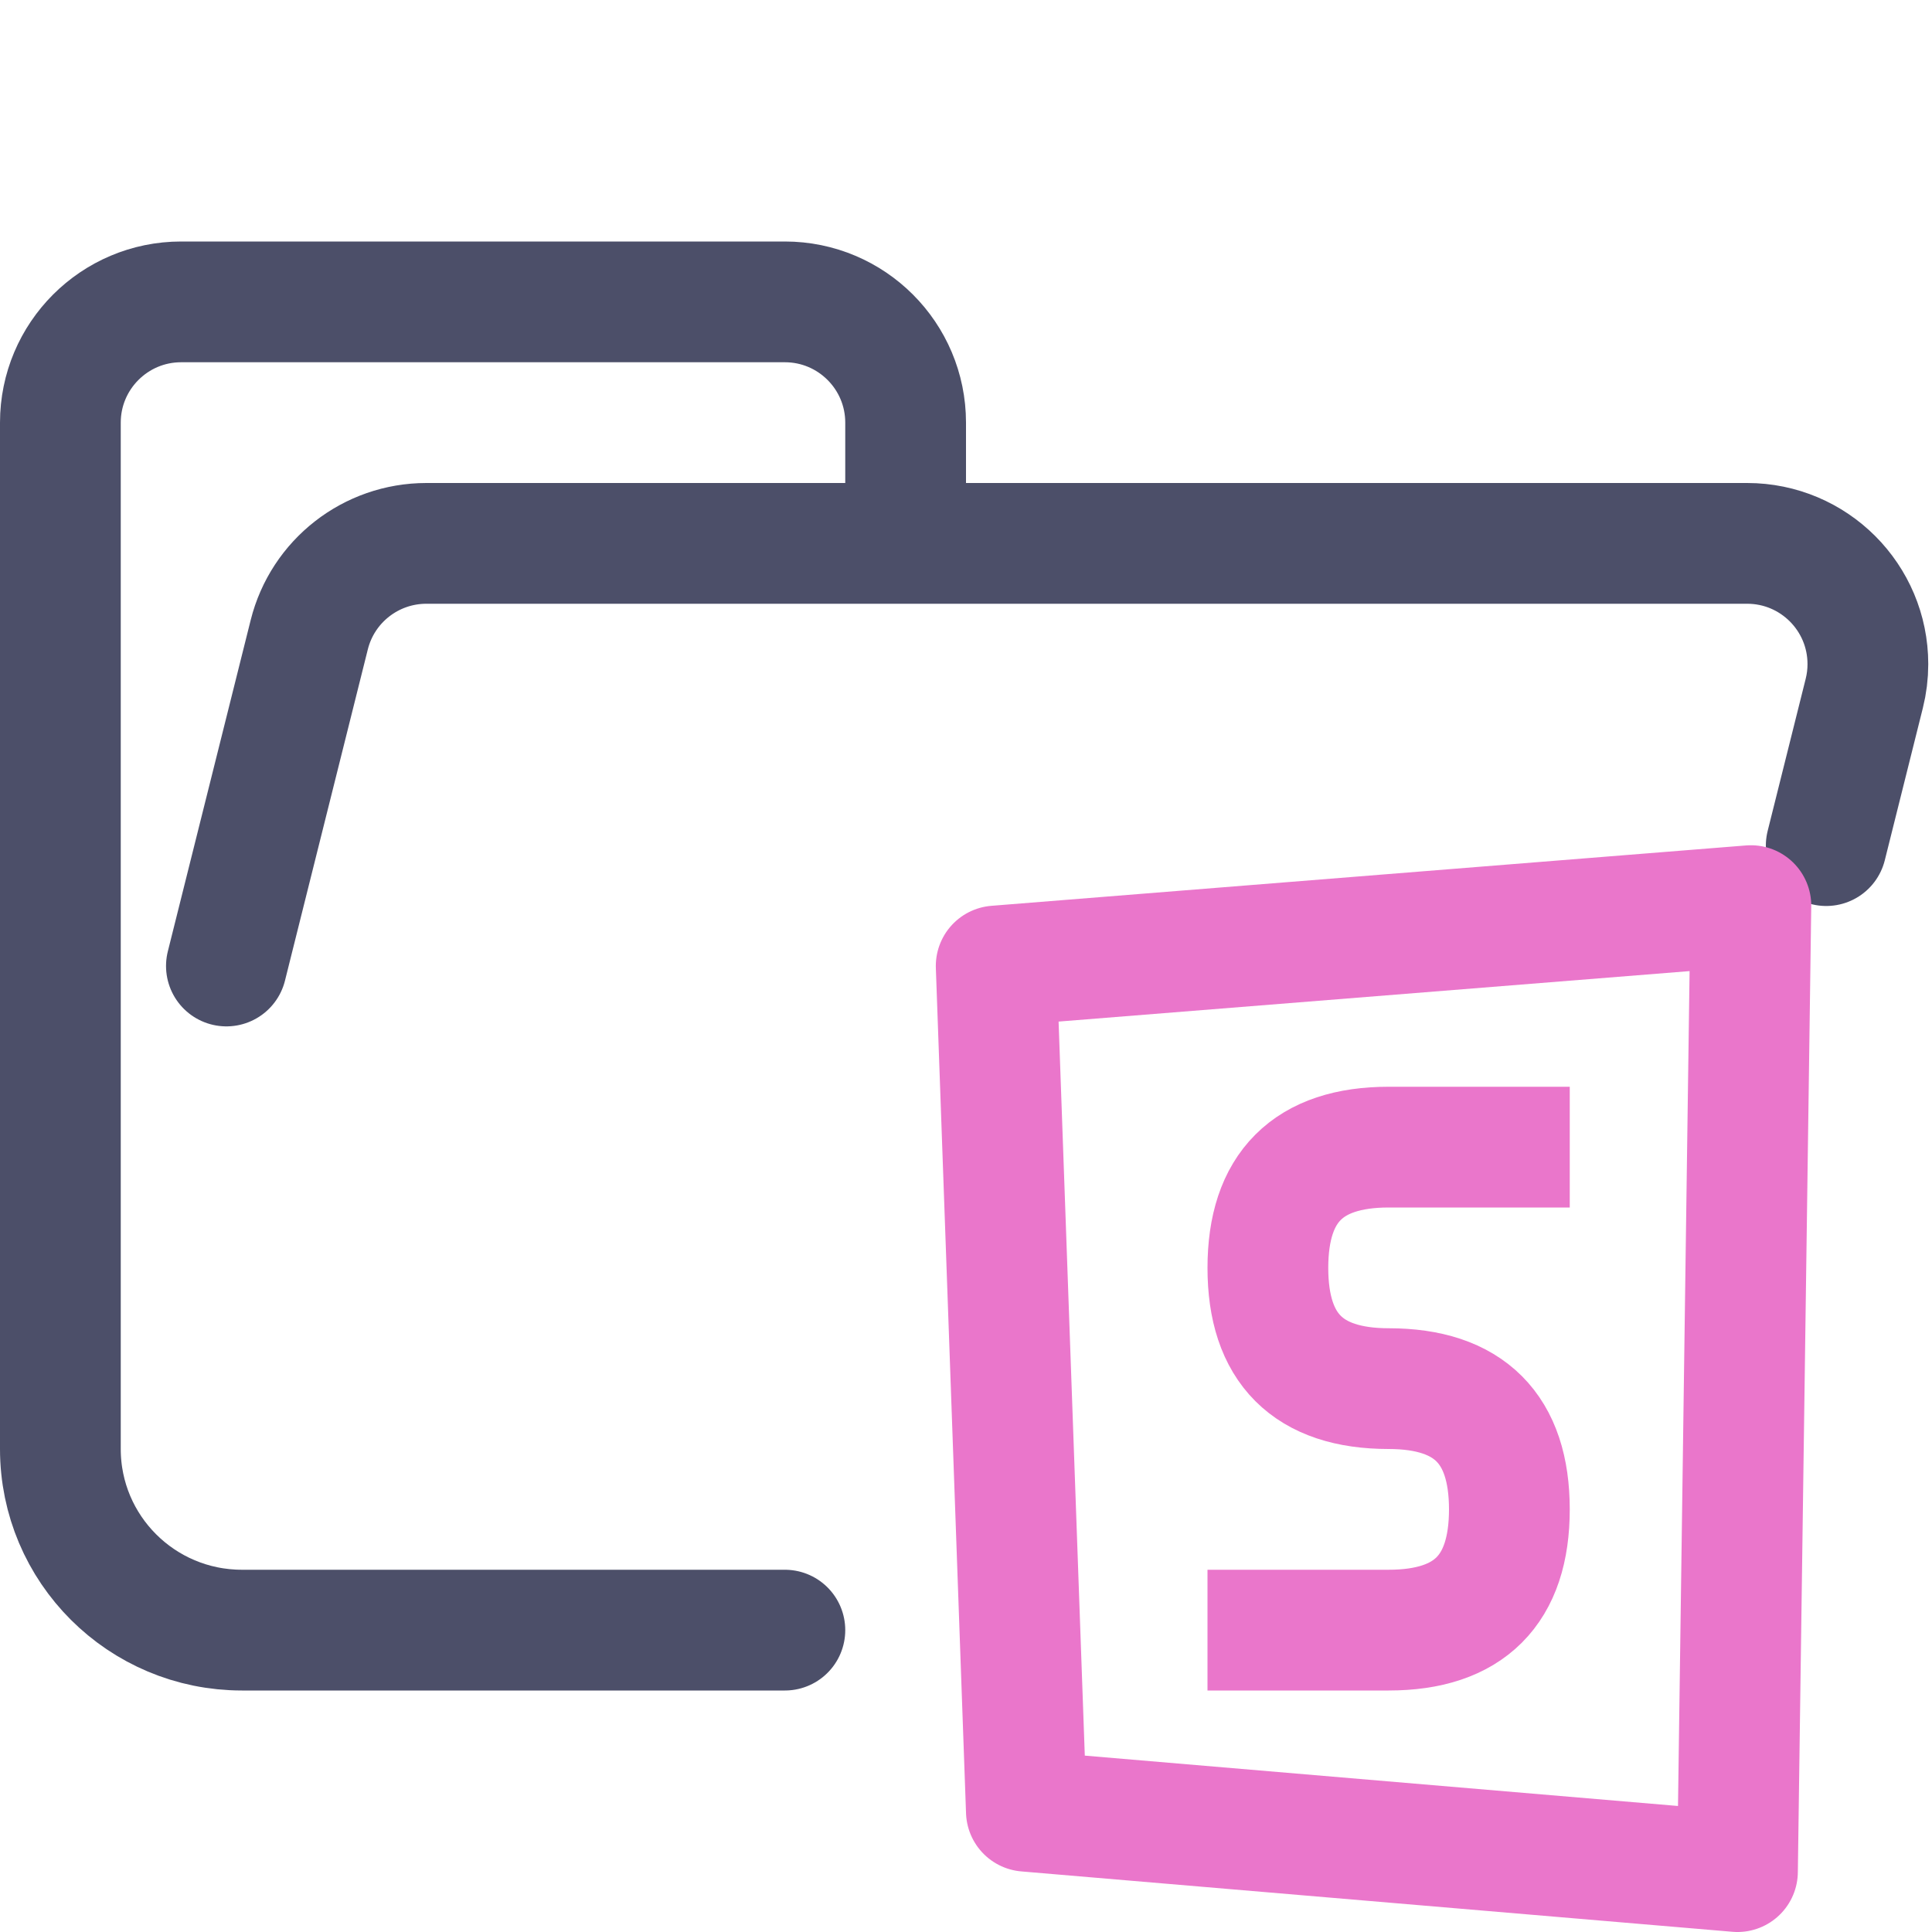 <?xml version="1.0" encoding="UTF-8"?>
<svg width="16px" height="16px" viewBox="0 0 16 16" version="1.1" xmlns="http://www.w3.org/2000/svg" xmlns:xlink="http://www.w3.org/1999/xlink">
    <title>folder_storybook__open</title>
    <g id="folder_storybook__open" stroke="none" stroke-width="1" fill="none" fill-rule="evenodd" stroke-linejoin="round">
        <g id="folder" stroke="#4C4F69" stroke-linecap="round">
            <path d="M1.875,8 L2.561,5.257 C2.672,4.812 3.072,4.5 3.531,4.5 L14.469,4.5 C15.022,4.5 15.469,4.948 15.469,5.5 C15.469,5.582 15.459,5.663 15.439,5.743 L15.124,7.003 M6.5,13.5 L2.004,13.5 C1.172,13.5 0.5,12.828 0.5,12 L0.5,3.5 C0.5,2.948 0.948,2.5 1.5,2.5 L6.5,2.5 C7.052,2.5 7.5,2.948 7.5,3.5 L7.5,4.5" id="Shape"></path>
        </g>
        <g id="macos" stroke="#EA76CB">
            <path d="M13,9.5 L11.5,9.5 C10.833,9.5 10.5,9.833 10.5,10.5 C10.5,11.167 10.833,11.5 11.5,11.5 C12.167,11.5 12.5,11.833 12.5,12.5 C12.5,13.167 12.167,13.5 11.5,13.5 L10,13.5 M8.25,8 L8.5,15 L14.389,15.5 L14.5,7.5 L8.25,8 Z" id="Combined-Shape"></path>
        </g>
    </g>
</svg>